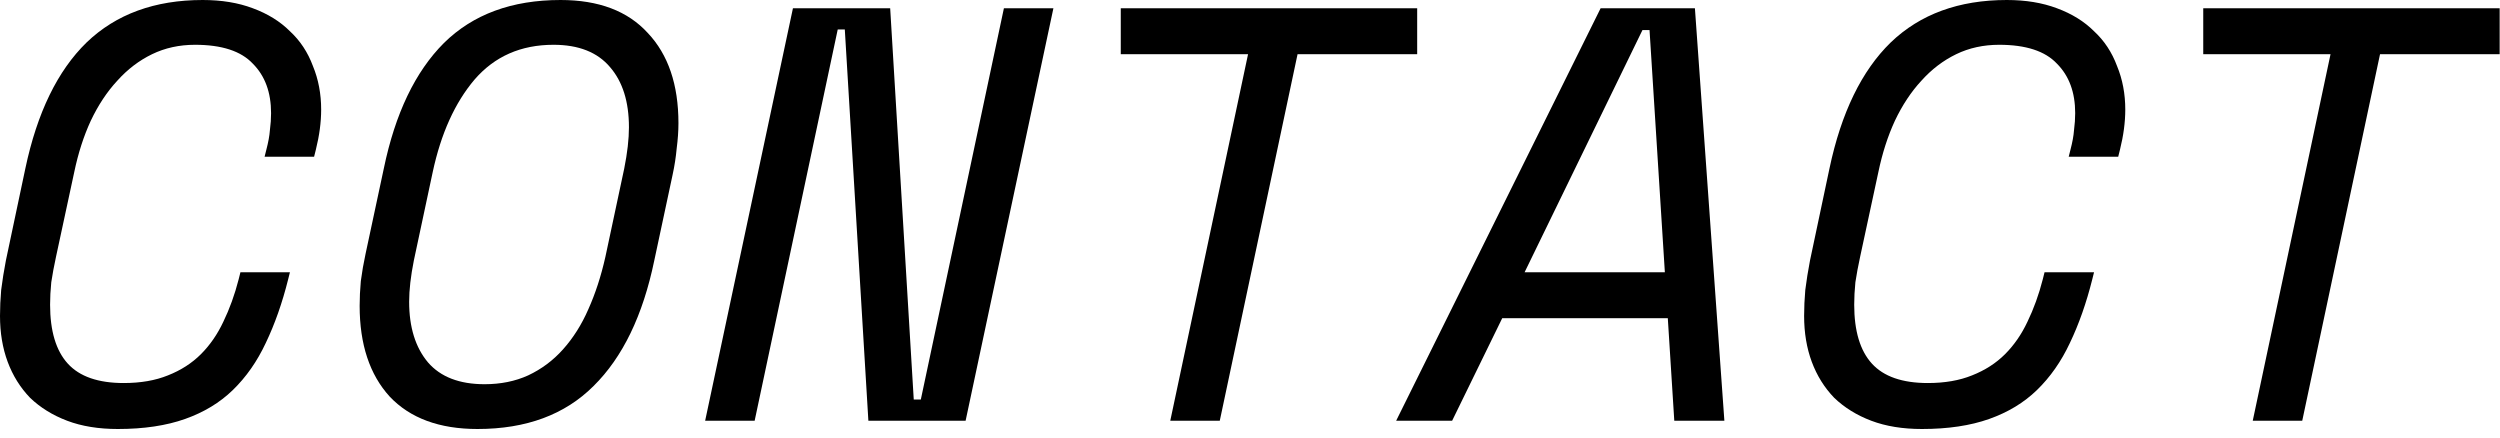 <svg width="280" height="49" viewBox="0 0 280 49" fill="none" xmlns="http://www.w3.org/2000/svg">
<path d="M13.86 42.9C15.752 42.9 17.402 42.614 18.81 42.042C20.262 41.47 21.494 40.678 22.506 39.666C23.518 38.654 24.354 37.444 25.014 36.036C25.718 34.584 26.29 33 26.73 31.284L26.928 30.492H32.472L32.274 31.284C31.614 33.924 30.778 36.3 29.766 38.412C28.798 40.48 27.566 42.24 26.07 43.692C24.618 45.1 22.836 46.178 20.724 46.926C18.612 47.674 16.104 48.048 13.2 48.048C11.044 48.048 9.152 47.74 7.524 47.124C5.896 46.508 4.51 45.65 3.366 44.55C2.266 43.406 1.43 42.064 0.858 40.524C0.286 38.984 0 37.268 0 35.376C0 34.452 0.044 33.484 0.132 32.472C0.264 31.416 0.44 30.316 0.66 29.172L2.838 18.876C4.158 12.628 6.446 7.92 9.702 4.752C13.002 1.584 17.336 0 22.704 0C24.816 0 26.686 0.308 28.314 0.924C29.986 1.54 31.372 2.398 32.472 3.498C33.616 4.554 34.474 5.852 35.046 7.392C35.662 8.888 35.97 10.516 35.97 12.276C35.97 13.684 35.772 15.18 35.376 16.764L35.178 17.556H29.634L29.832 16.764C30.052 15.928 30.184 15.202 30.228 14.586C30.316 13.926 30.36 13.288 30.36 12.672C30.36 10.34 29.678 8.492 28.314 7.128C26.994 5.72 24.838 5.016 21.846 5.016C20.086 5.016 18.48 5.368 17.028 6.072C15.576 6.776 14.278 7.766 13.134 9.042C11.99 10.274 11 11.77 10.164 13.53C9.372 15.246 8.756 17.16 8.316 19.272L6.27 28.776C6.05 29.788 5.874 30.734 5.742 31.614C5.654 32.494 5.61 33.33 5.61 34.122C5.61 37.07 6.27 39.27 7.59 40.722C8.91 42.174 11 42.9 13.86 42.9Z" fill="black"/>
<path d="M42.986 18.876C44.262 12.716 46.506 8.03 49.718 4.818C52.974 1.606 57.33 0 62.786 0C67.054 0 70.31 1.232 72.554 3.696C74.842 6.116 75.986 9.482 75.986 13.794C75.986 14.674 75.92 15.62 75.788 16.632C75.7 17.6 75.546 18.59 75.326 19.602L73.28 29.172C72.004 35.332 69.738 40.018 66.482 43.23C63.27 46.442 58.936 48.048 53.48 48.048C49.212 48.048 45.934 46.838 43.646 44.418C41.402 41.954 40.28 38.566 40.28 34.254C40.28 33.374 40.324 32.45 40.412 31.482C40.544 30.47 40.72 29.458 40.94 28.446L42.986 18.876ZM54.272 43.032C56.076 43.032 57.704 42.702 59.156 42.042C60.652 41.338 61.95 40.37 63.05 39.138C64.194 37.862 65.14 36.366 65.888 34.65C66.68 32.89 67.318 30.932 67.802 28.776L69.914 18.876C70.266 17.116 70.442 15.576 70.442 14.256C70.442 11.396 69.738 9.152 68.33 7.524C66.922 5.852 64.81 5.016 61.994 5.016C58.342 5.016 55.394 6.314 53.15 8.91C50.95 11.506 49.388 14.96 48.464 19.272L46.352 29.172C46 30.932 45.824 32.472 45.824 33.792C45.824 36.652 46.528 38.918 47.936 40.59C49.344 42.218 51.456 43.032 54.272 43.032Z" fill="black"/>
<path d="M102.34 44.748H103.132L112.438 0.924H117.982L108.148 47.124H97.258L94.618 3.3H93.826L84.52 47.124H78.976L88.81 0.924H99.7L102.34 44.748Z" fill="black"/>
<path d="M125.526 0.924H158.724V6.072H145.326L136.614 47.124H131.07L139.782 6.072H125.526V0.924Z" fill="black"/>
<path d="M186.794 35.64H168.248L162.638 47.124H156.368L179.27 0.924H189.83L193.13 47.124H187.52L186.794 35.64ZM170.756 30.492H186.464L184.748 3.366H183.956L170.756 30.492Z" fill="black"/>
<path d="M215.921 42.9C217.813 42.9 219.463 42.614 220.871 42.042C222.323 41.47 223.555 40.678 224.567 39.666C225.579 38.654 226.415 37.444 227.075 36.036C227.779 34.584 228.351 33 228.791 31.284L228.989 30.492H234.533L234.335 31.284C233.675 33.924 232.839 36.3 231.827 38.412C230.859 40.48 229.627 42.24 228.131 43.692C226.679 45.1 224.897 46.178 222.785 46.926C220.673 47.674 218.165 48.048 215.261 48.048C213.105 48.048 211.213 47.74 209.585 47.124C207.957 46.508 206.571 45.65 205.427 44.55C204.327 43.406 203.491 42.064 202.919 40.524C202.347 38.984 202.061 37.268 202.061 35.376C202.061 34.452 202.105 33.484 202.193 32.472C202.325 31.416 202.501 30.316 202.721 29.172L204.899 18.876C206.219 12.628 208.507 7.92 211.763 4.752C215.063 1.584 219.397 0 224.765 0C226.877 0 228.747 0.308 230.375 0.924C232.047 1.54 233.433 2.398 234.533 3.498C235.677 4.554 236.535 5.852 237.107 7.392C237.723 8.888 238.031 10.516 238.031 12.276C238.031 13.684 237.833 15.18 237.437 16.764L237.239 17.556H231.695L231.893 16.764C232.113 15.928 232.245 15.202 232.289 14.586C232.377 13.926 232.421 13.288 232.421 12.672C232.421 10.34 231.739 8.492 230.375 7.128C229.055 5.72 226.899 5.016 223.907 5.016C222.147 5.016 220.541 5.368 219.089 6.072C217.637 6.776 216.339 7.766 215.195 9.042C214.051 10.274 213.061 11.77 212.225 13.53C211.433 15.246 210.817 17.16 210.377 19.272L208.331 28.776C208.111 29.788 207.935 30.734 207.803 31.614C207.715 32.494 207.671 33.33 207.671 34.122C207.671 37.07 208.331 39.27 209.651 40.722C210.971 42.174 213.061 42.9 215.921 42.9Z" fill="black"/>
<path d="M246.763 0.924H279.961V6.072H266.563L257.851 47.124H252.307L261.019 6.072H246.763V0.924Z" fill="black"/>
</svg>
